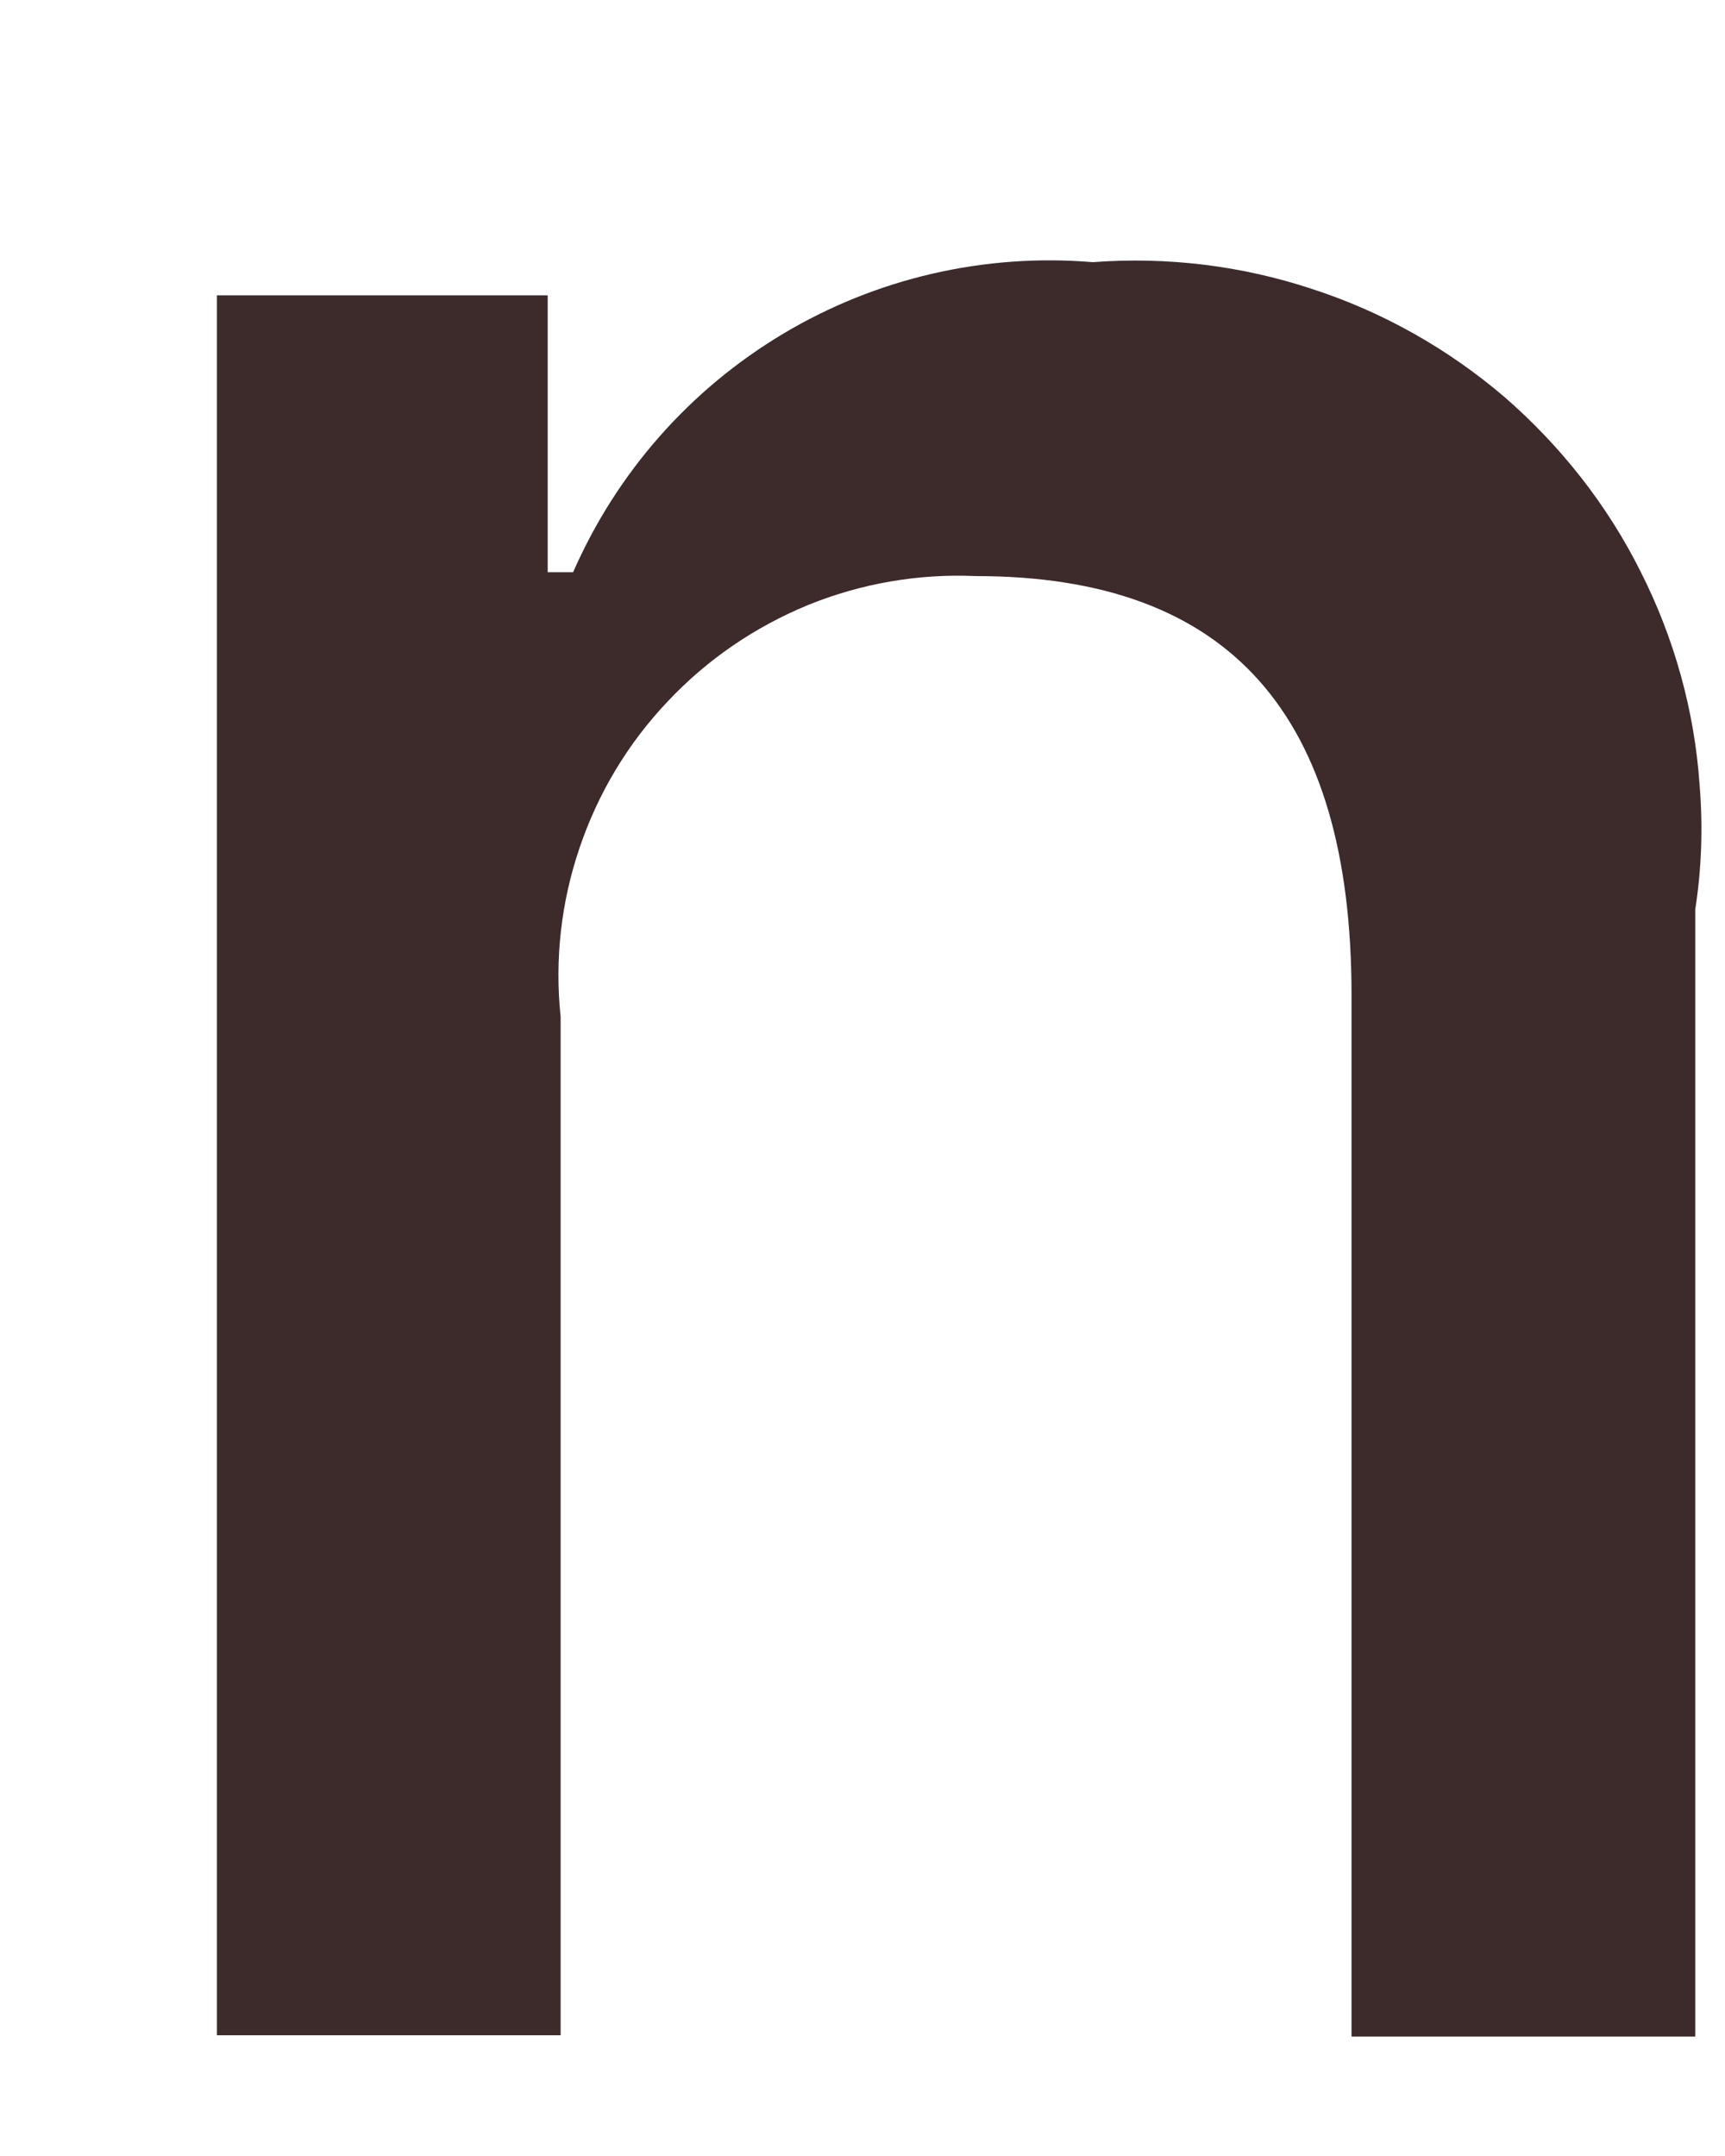 <?xml version="1.0" encoding="UTF-8" standalone="no"?><svg width='4' height='5' viewBox='0 0 4 5' fill='none' xmlns='http://www.w3.org/2000/svg'>
<path d='M0.503 0.685H1.27V1.327H1.329C1.43 1.096 1.6 0.903 1.816 0.774C2.032 0.645 2.283 0.587 2.534 0.608C2.706 0.595 2.879 0.616 3.042 0.67C3.206 0.723 3.358 0.809 3.489 0.921C3.619 1.034 3.727 1.171 3.804 1.325C3.882 1.479 3.929 1.647 3.941 1.819C3.949 1.916 3.946 2.013 3.931 2.109V4.723H3.134V2.308C3.134 1.659 2.853 1.336 2.263 1.336C2.13 1.33 1.997 1.353 1.874 1.403C1.75 1.454 1.639 1.53 1.548 1.627C1.456 1.724 1.387 1.839 1.344 1.966C1.301 2.092 1.286 2.226 1.3 2.358V4.72H0.503V0.685Z' fill='#3D2A2B'/>
</svg>
